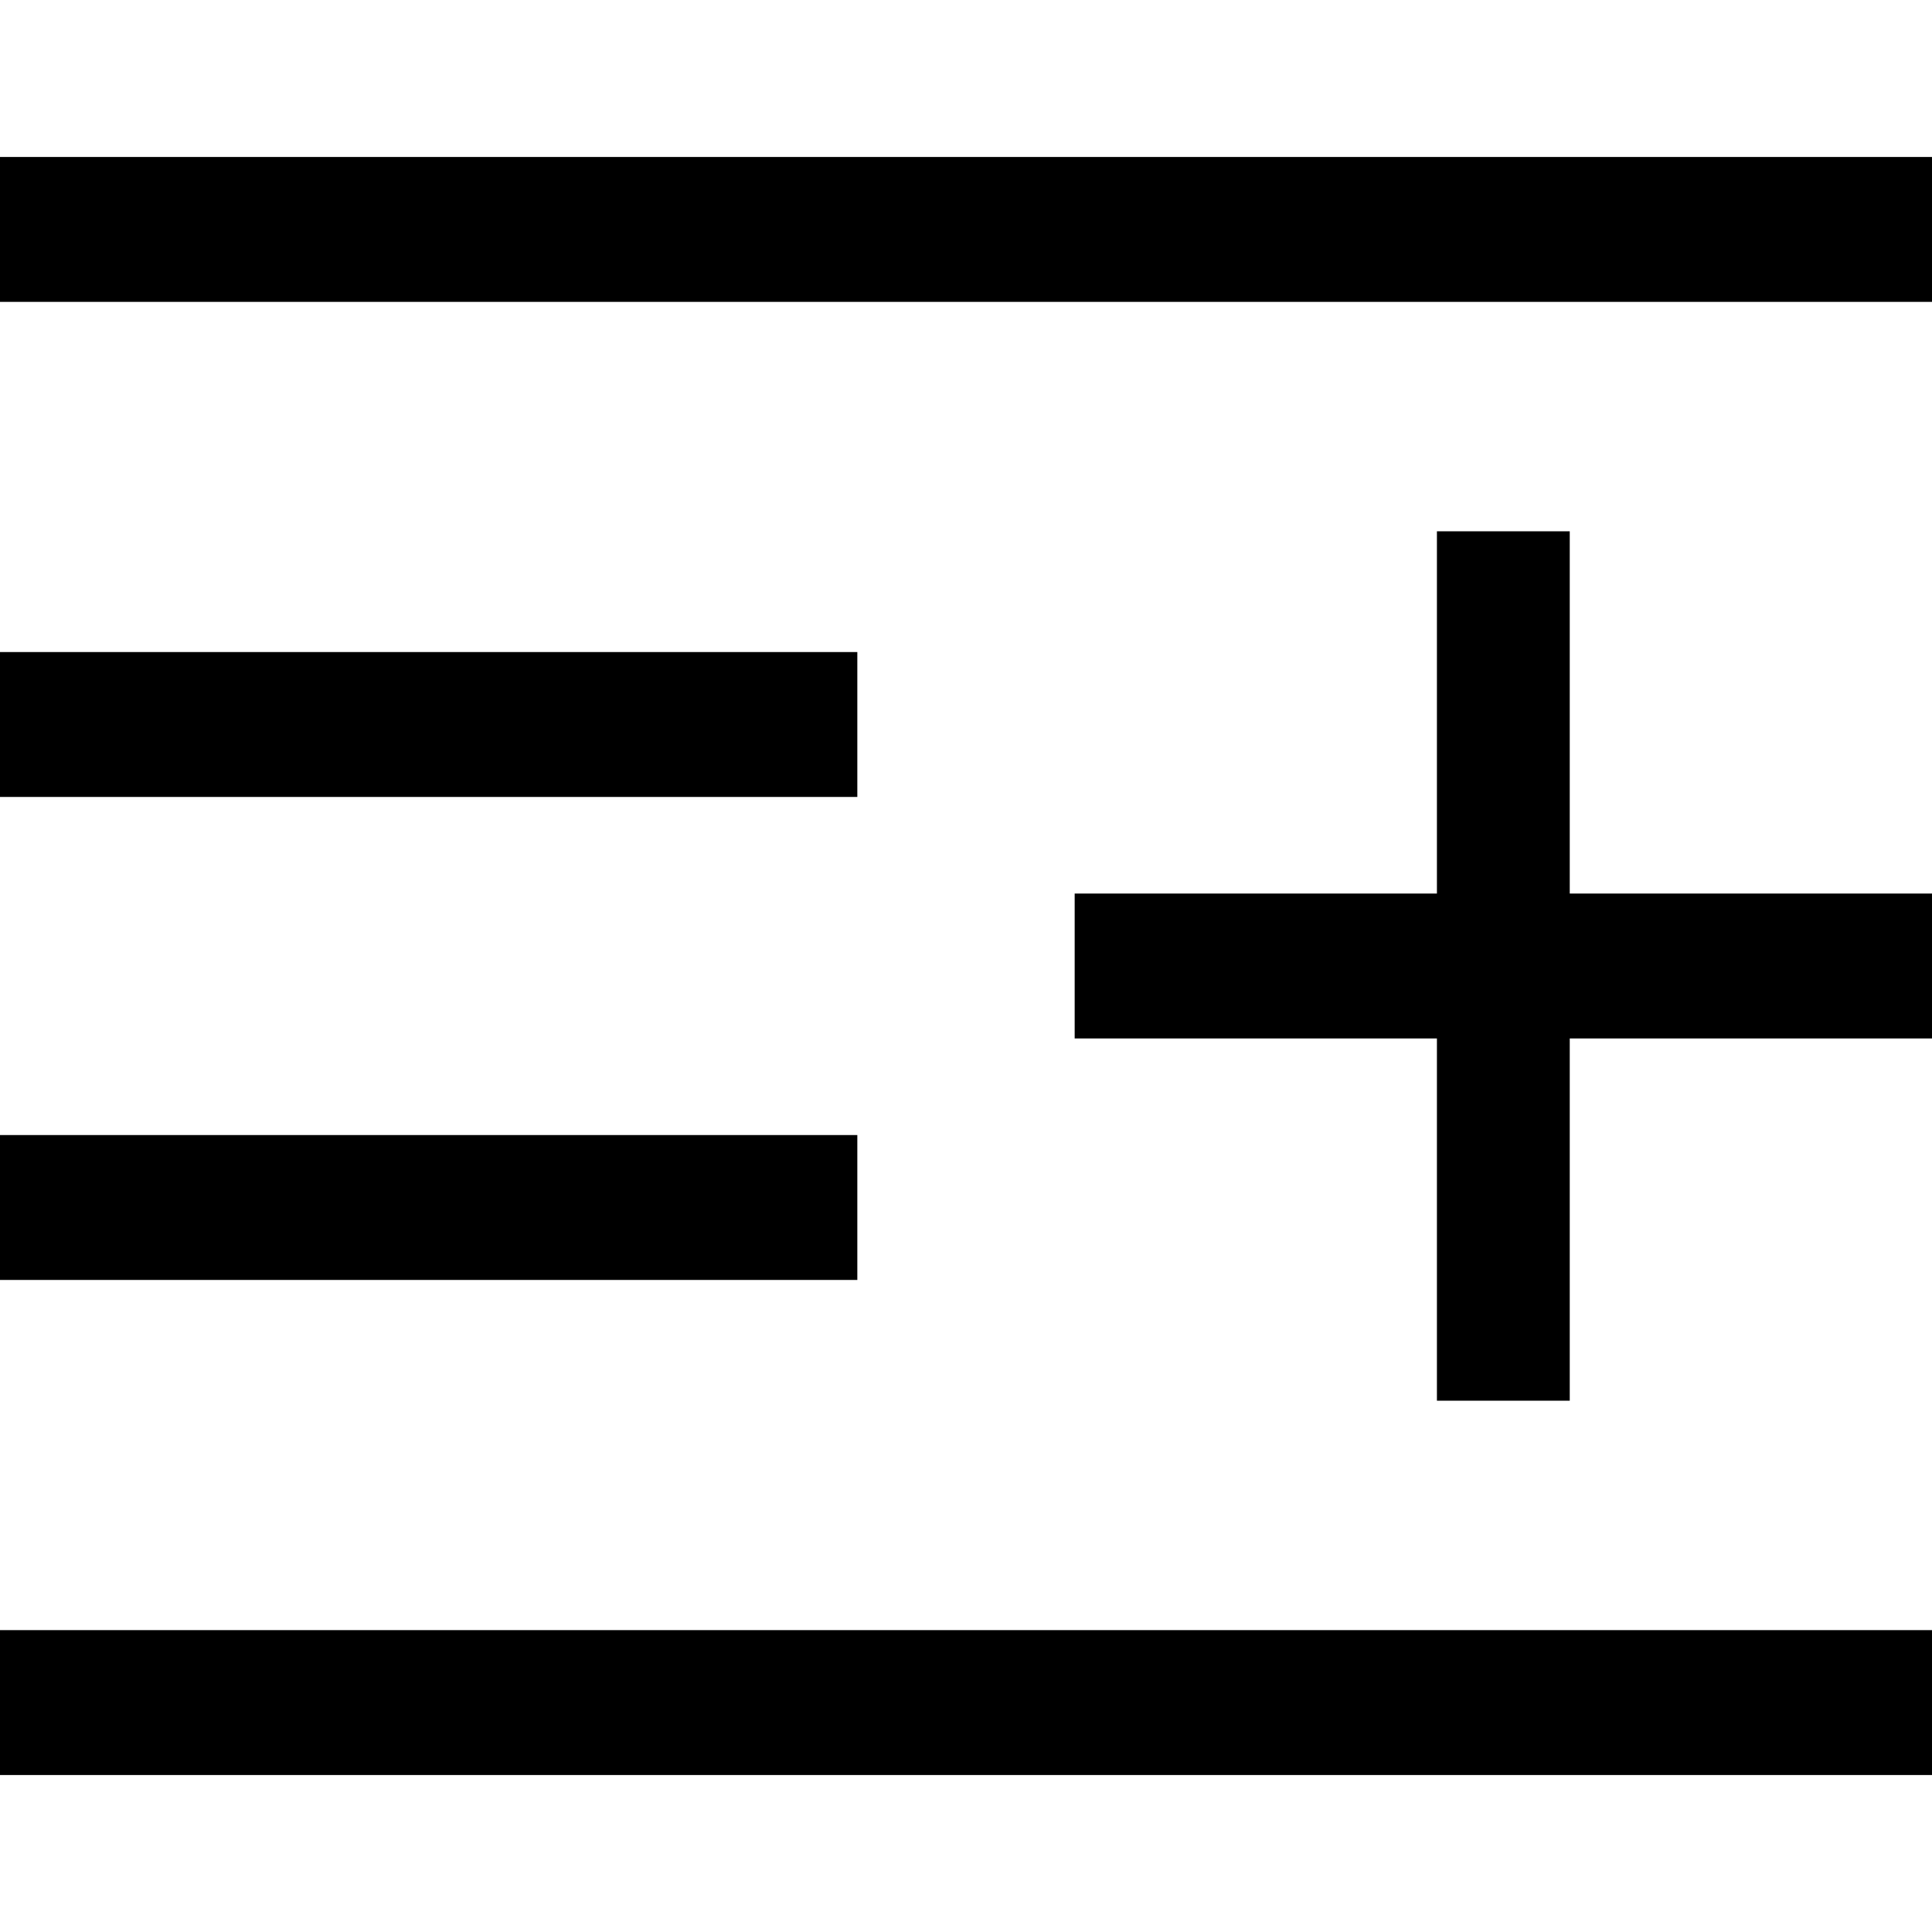 <?xml version="1.0" encoding="utf-8"?>
<!-- Generator: Adobe Illustrator 22.1.0, SVG Export Plug-In . SVG Version: 6.00 Build 0)  -->
<svg version="1.1" id="图层_1" xmlns="http://www.w3.org/2000/svg" xmlns:xlink="http://www.w3.org/1999/xlink" x="0px" y="0px"
	 viewBox="0 0 16 16" style="enable-background:new 0 0 16 16;" xml:space="preserve">
<g>
	<rect y="1.3" width="16" height="1.2"/>
	<rect y="5.4" width="7.1" height="1.2"/>
	<polygon points="16,7.4 13,7.4 13,4.4 11.9,4.4 11.9,7.4 8.9,7.4 8.9,8.6 11.9,8.6 11.9,11.6 13,11.6 13,8.6 16,8.6 	"/>
	<rect y="9.4" width="7.1" height="1.2"/>
	<rect y="13.5" width="16" height="1.2"/>
</g>
</svg>
